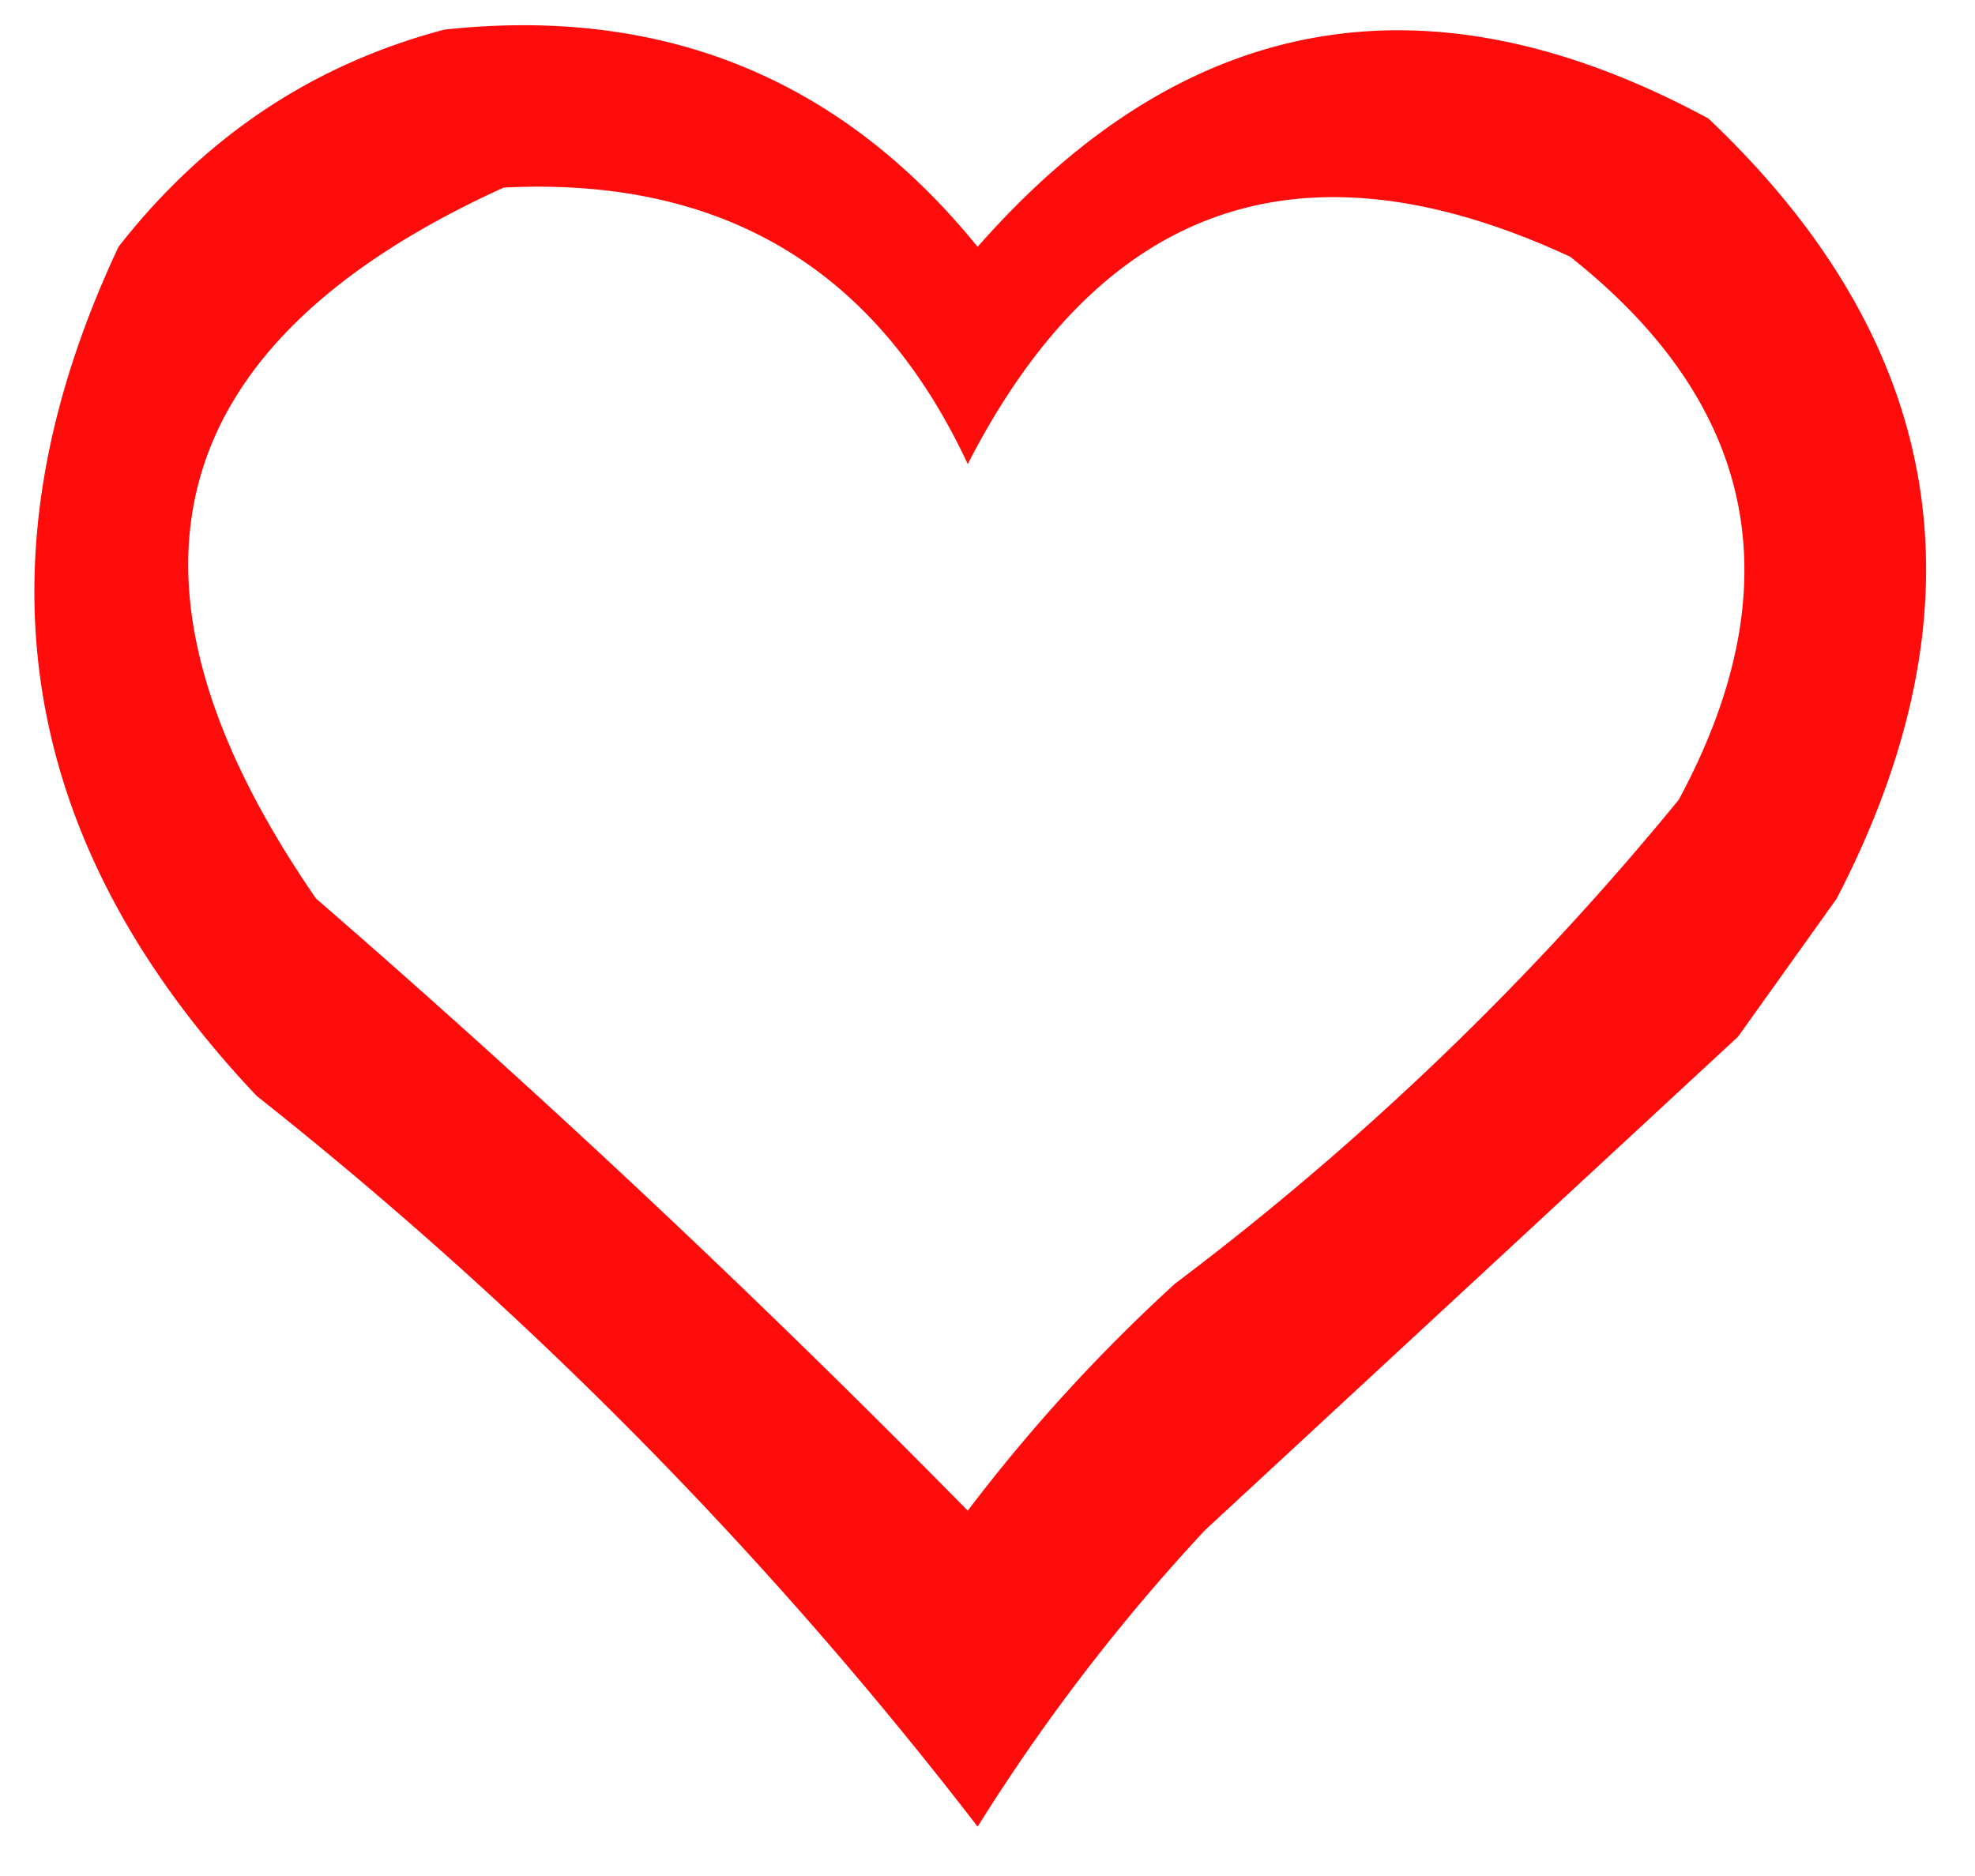 <svg xmlns="http://www.w3.org/2000/svg" width="100" height="95" style="shape-rendering:geometricPrecision;text-rendering:geometricPrecision;image-rendering:optimizeQuality;fill-rule:evenodd;clip-rule:evenodd"><path fill="#fe0000" d="M22.5 1.5q16.618-1.802 27 11Q65.277-5.466 86.5 6q18.085 17.14 6.5 39.5l-5 7-27 25a99 99 0 0 0-11.5 15 213 213 0 0 0-36.5-37q-18.184-19.21-7-43 6.534-8.37 16.5-11m3 8q16.575-.847 23.5 14Q59.213 3.595 79.5 13 93.74 24.27 85 40.5A148 148 0 0 1 59.5 65 85.4 85.4 0 0 0 49 76.5a571 571 0 0 0-33-31q-16.635-24.112 9.5-36" style="opacity:.954"/></svg>